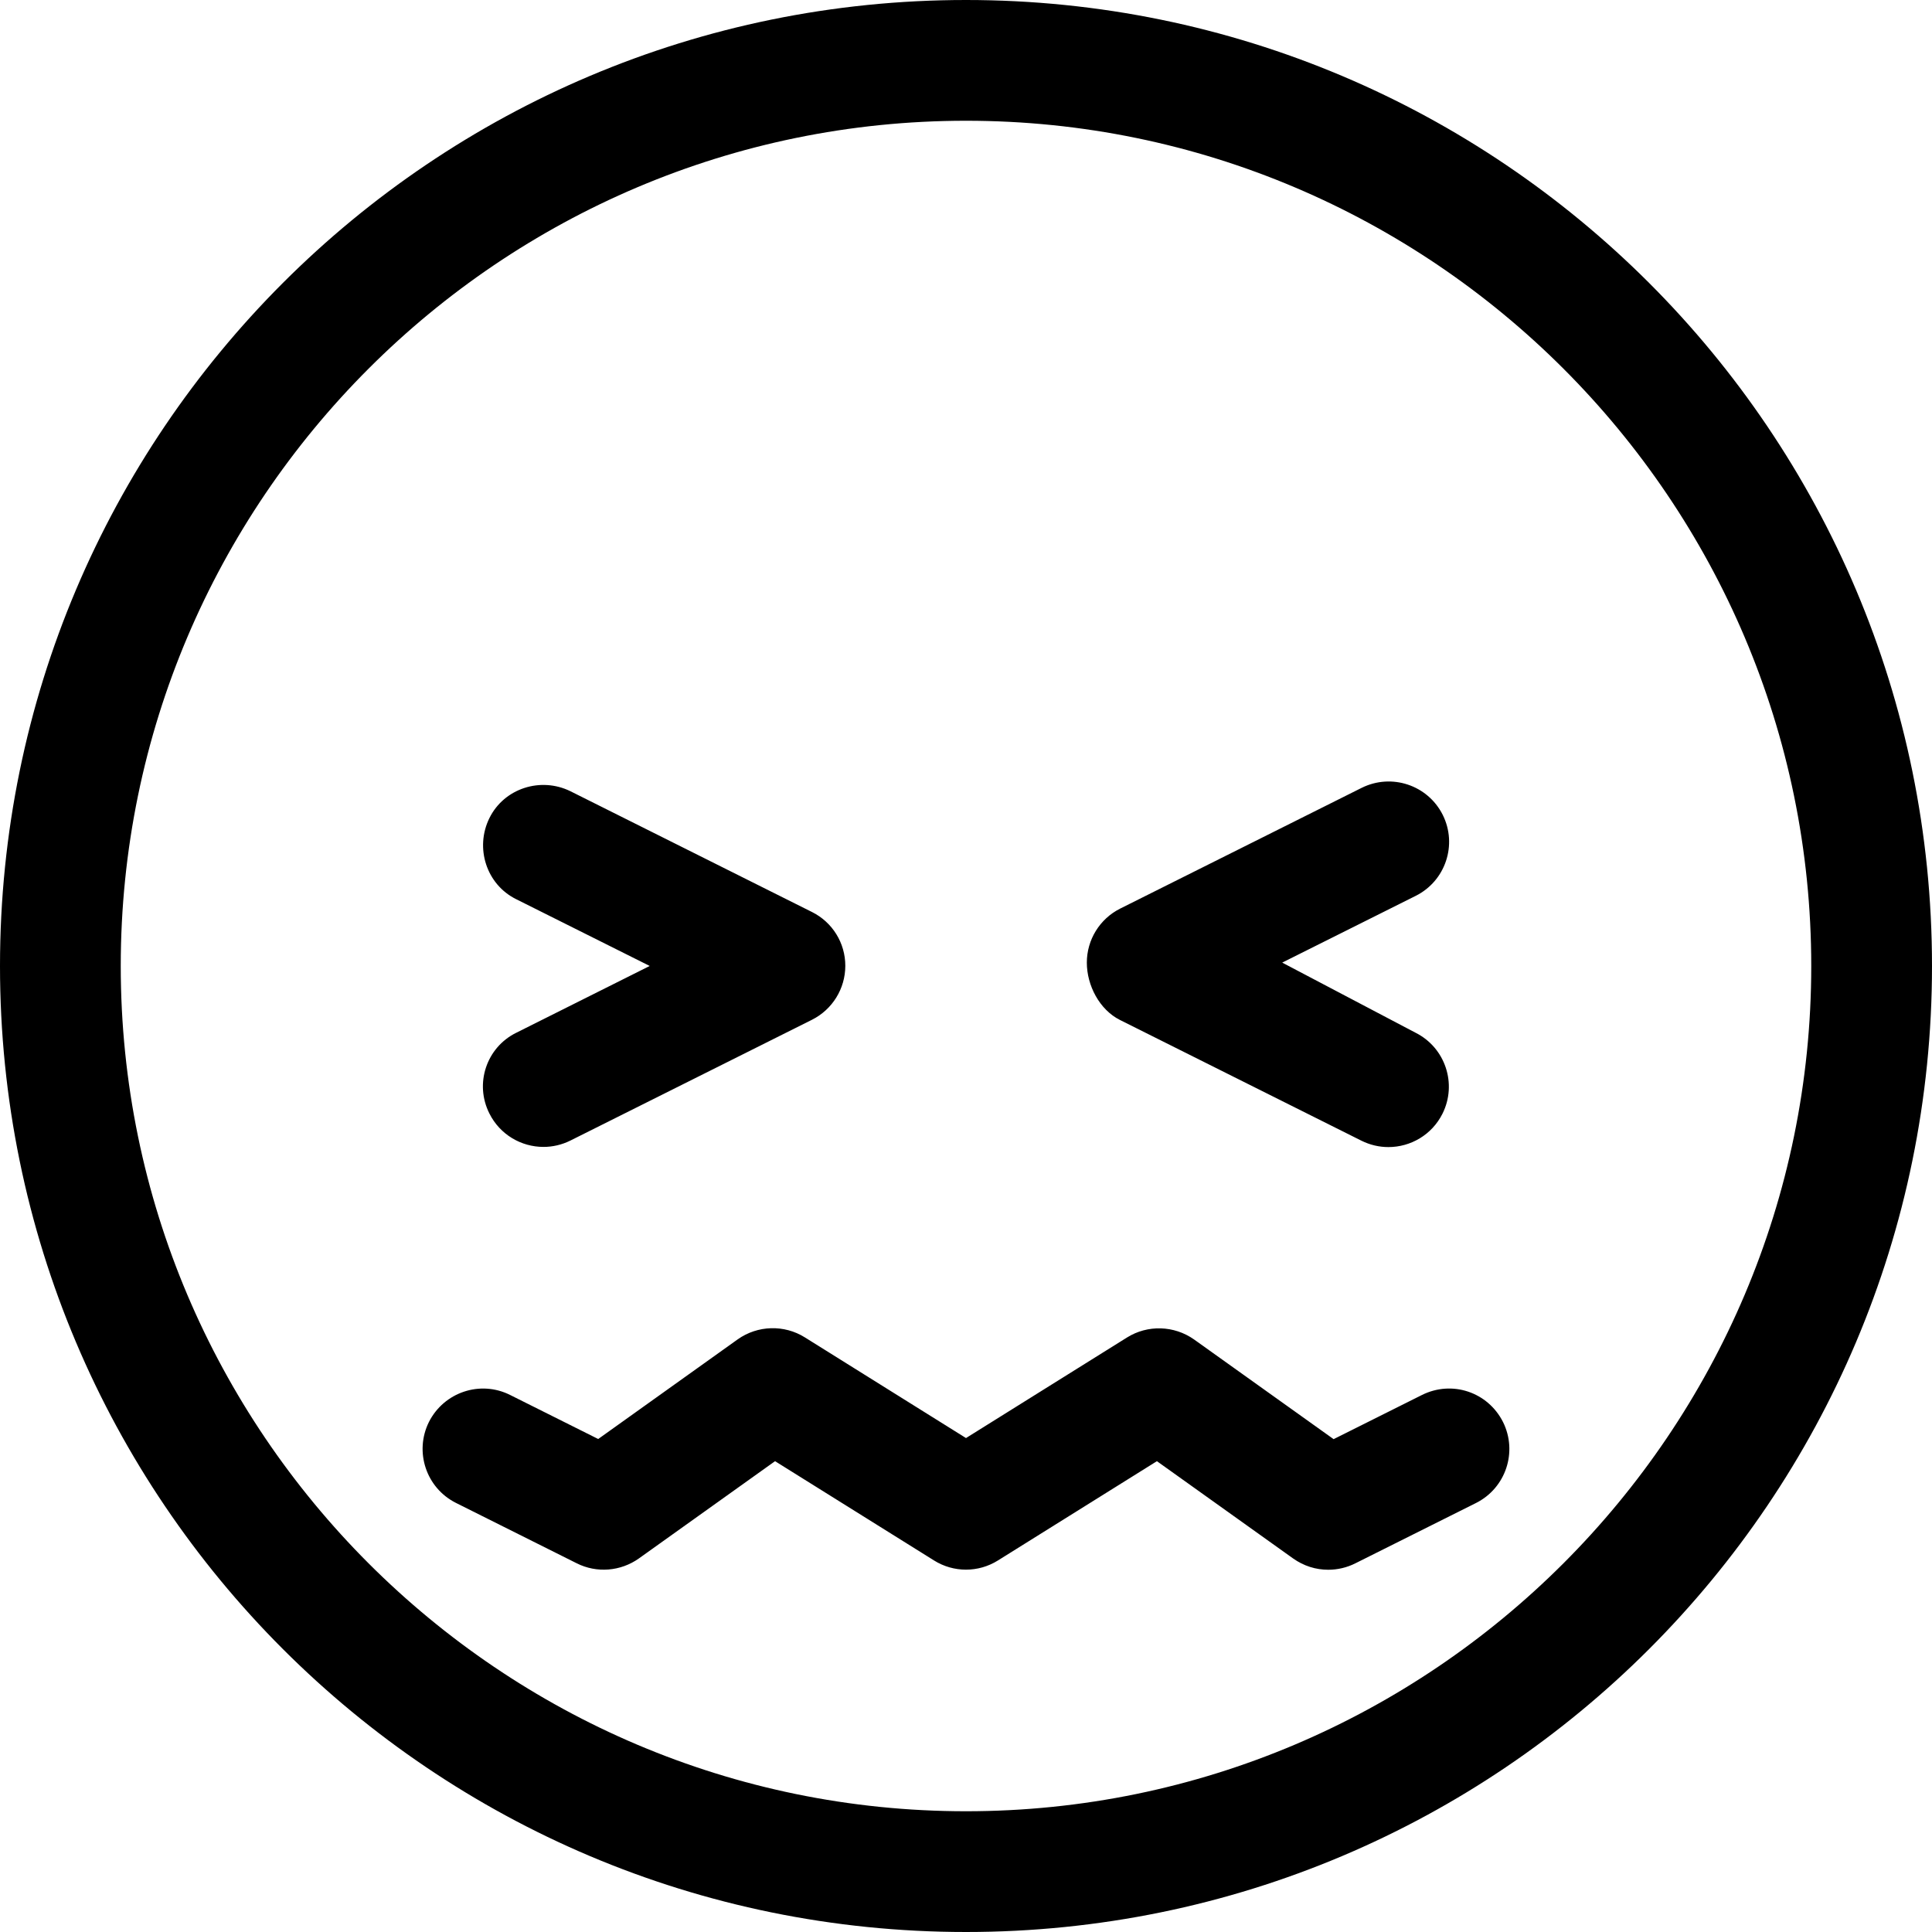<svg xmlns="http://www.w3.org/2000/svg" viewBox="0 0 512 512"><!--! Font Awesome Pro 6.0.0-beta2 by @fontawesome - https://fontawesome.com License - https://fontawesome.com/license (Commercial License) --><path d="M256 0C114.6 0 0 114.6 0 256s114.6 256 256 256s256-114.6 256-256S397.4 0 256 0zM256 480c-123.5 0-224-100.5-224-224s100.5-224 224-224s224 100.5 224 224S379.5 480 256 480zM376.8 369.7l-23.38 11.69l-36.97-26.41c-5.312-3.75-12.34-3.938-17.78-.531L256 381.1l-42.72-26.69c-5.438-3.406-12.5-3.219-17.78 .531l-36.97 26.41l-23.38-11.69c-7.906-3.938-17.47-.719-21.47 7.156c-3.938 7.906-.75 17.5 7.156 21.47l32 16c5.281 2.656 11.62 2.156 16.47-1.281l36.09-25.78l42.13 26.31c5.188 3.25 11.75 3.25 16.94 0l42.13-26.31l36.09 25.78C345.5 415 348.7 416 352 416c2.438 0 4.906-.562 7.156-1.688l32-16c7.906-3.969 11.09-13.56 7.156-21.47C394.3 368.9 384.8 365.7 376.8 369.7zM296.8 270.3l64 32c2.297 1.141 4.734 1.688 7.141 1.688c5.875 0 11.52-3.234 14.33-8.844c3.953-7.906 .75-17.52-7.156-21.47L339.8 255.1l35.38-17.69c7.906-3.953 11.11-13.56 7.156-21.47c-3.969-7.906-13.56-11.08-21.47-7.156l-64 32c-5.422 2.719-8.843 8.254-8.843 14.32S291.4 267.6 296.8 270.3zM129.7 295.1c2.812 5.609 8.453 8.844 14.33 8.844c2.406 0 4.844-.547 7.141-1.688l64-32c5.422-2.719 8.845-8.246 8.845-14.31S220.6 244.4 215.2 241.7l-64-32C143.3 205.8 133.6 208.9 129.7 216.8S128.9 234.4 136.8 238.3l35.38 17.69L136.8 273.7C128.9 277.6 125.7 287.2 129.7 295.1z"/></svg>